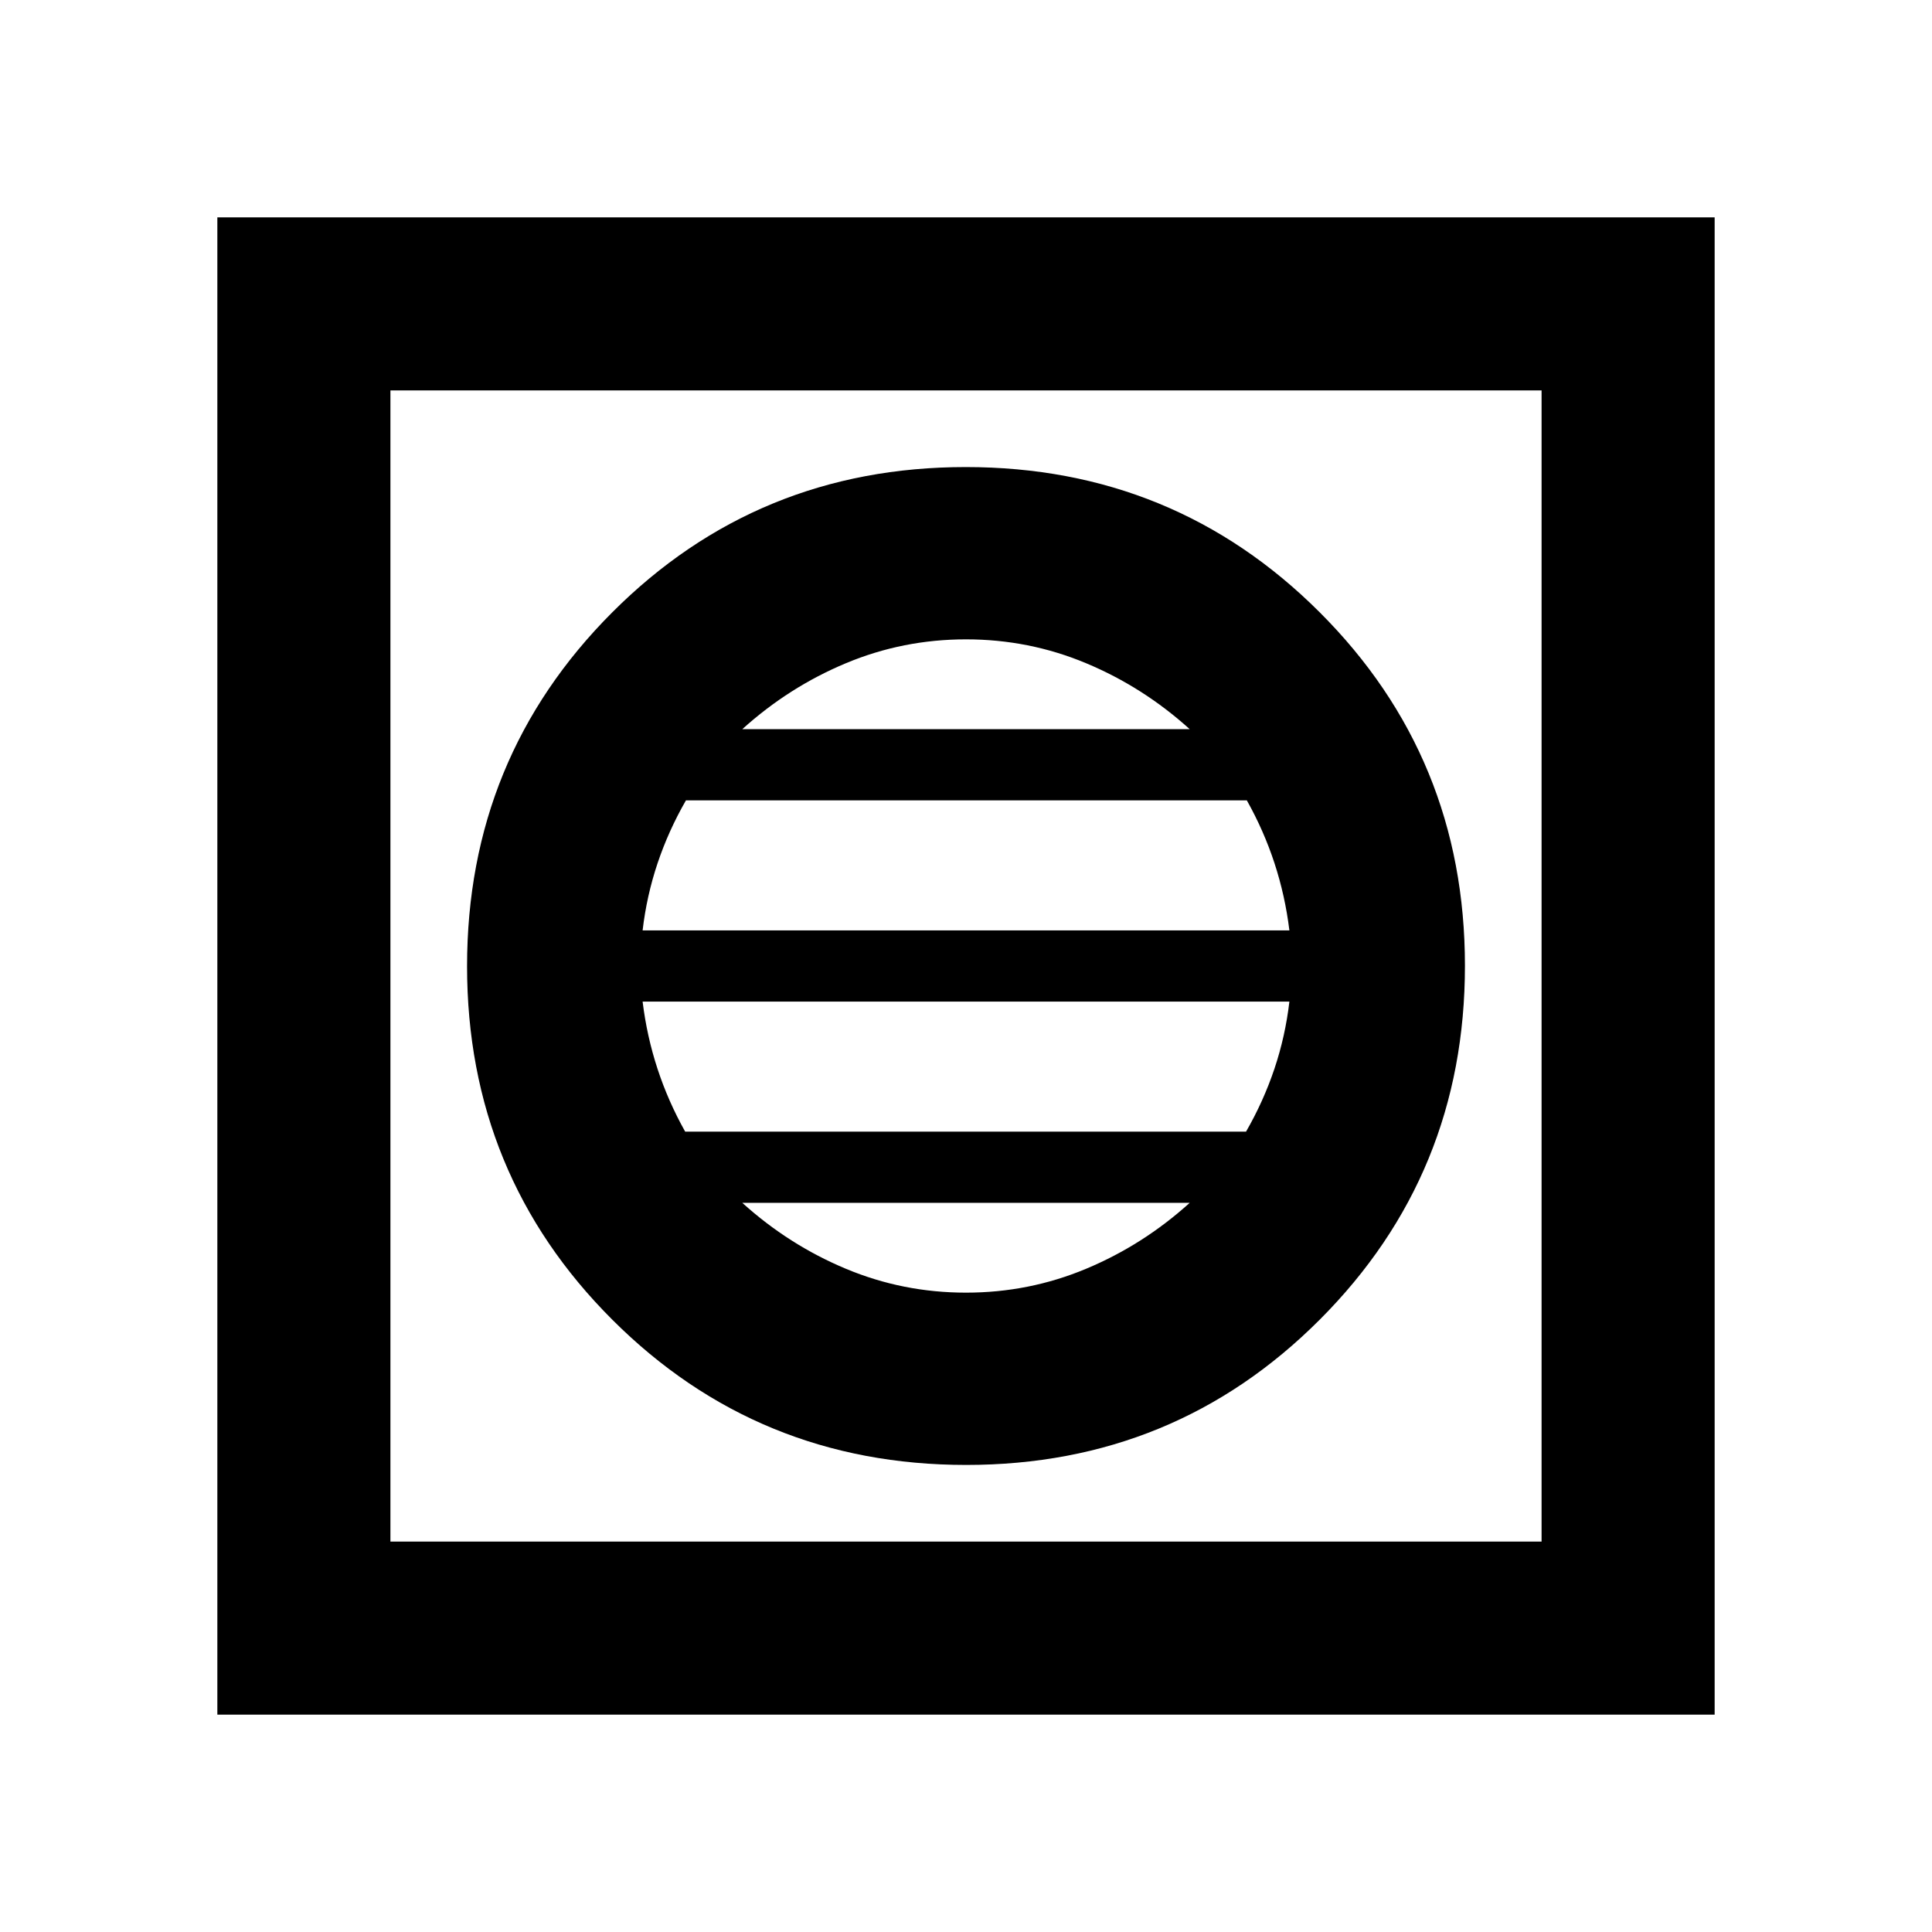 <svg xmlns="http://www.w3.org/2000/svg" height="24" viewBox="0 -960 960 960" width="24"><path d="M480.12-232.08q103.57 0 175.69-72.23 72.11-72.23 72.11-175.81 0-103.57-72.23-175.69-72.23-72.11-175.81-72.11-103.57 0-175.69 72.23-72.11 72.23-72.11 175.81 0 103.57 72.23 175.69 72.23 72.11 175.81 72.11Zm-.12-85.61q-31.31 0-59.65-11.85-28.35-11.84-51.5-32.77h222.3q-23.15 20.93-51.5 32.77-28.34 11.85-59.65 11.85Zm-139.54-80q-8.46-15.08-13.75-31.23-5.29-16.16-7.4-33.39h321.38q-2 17.16-7.42 33.34-5.43 16.18-14.12 31.28H340.46Zm-21.15-100q2-17.16 7.42-33.34 5.43-16.18 14.12-31.28h278.69q8.46 15.08 13.75 31.23 5.29 16.16 7.4 33.39H319.31Zm49.54-100q23.15-20.93 51.5-32.77 28.34-11.85 59.65-11.85t59.65 11.85q28.35 11.84 51.5 32.77h-222.3ZM108-108v-744h744v744H108Zm86-86h572v-572H194v572Zm0 0v-572 572Z"/></svg>